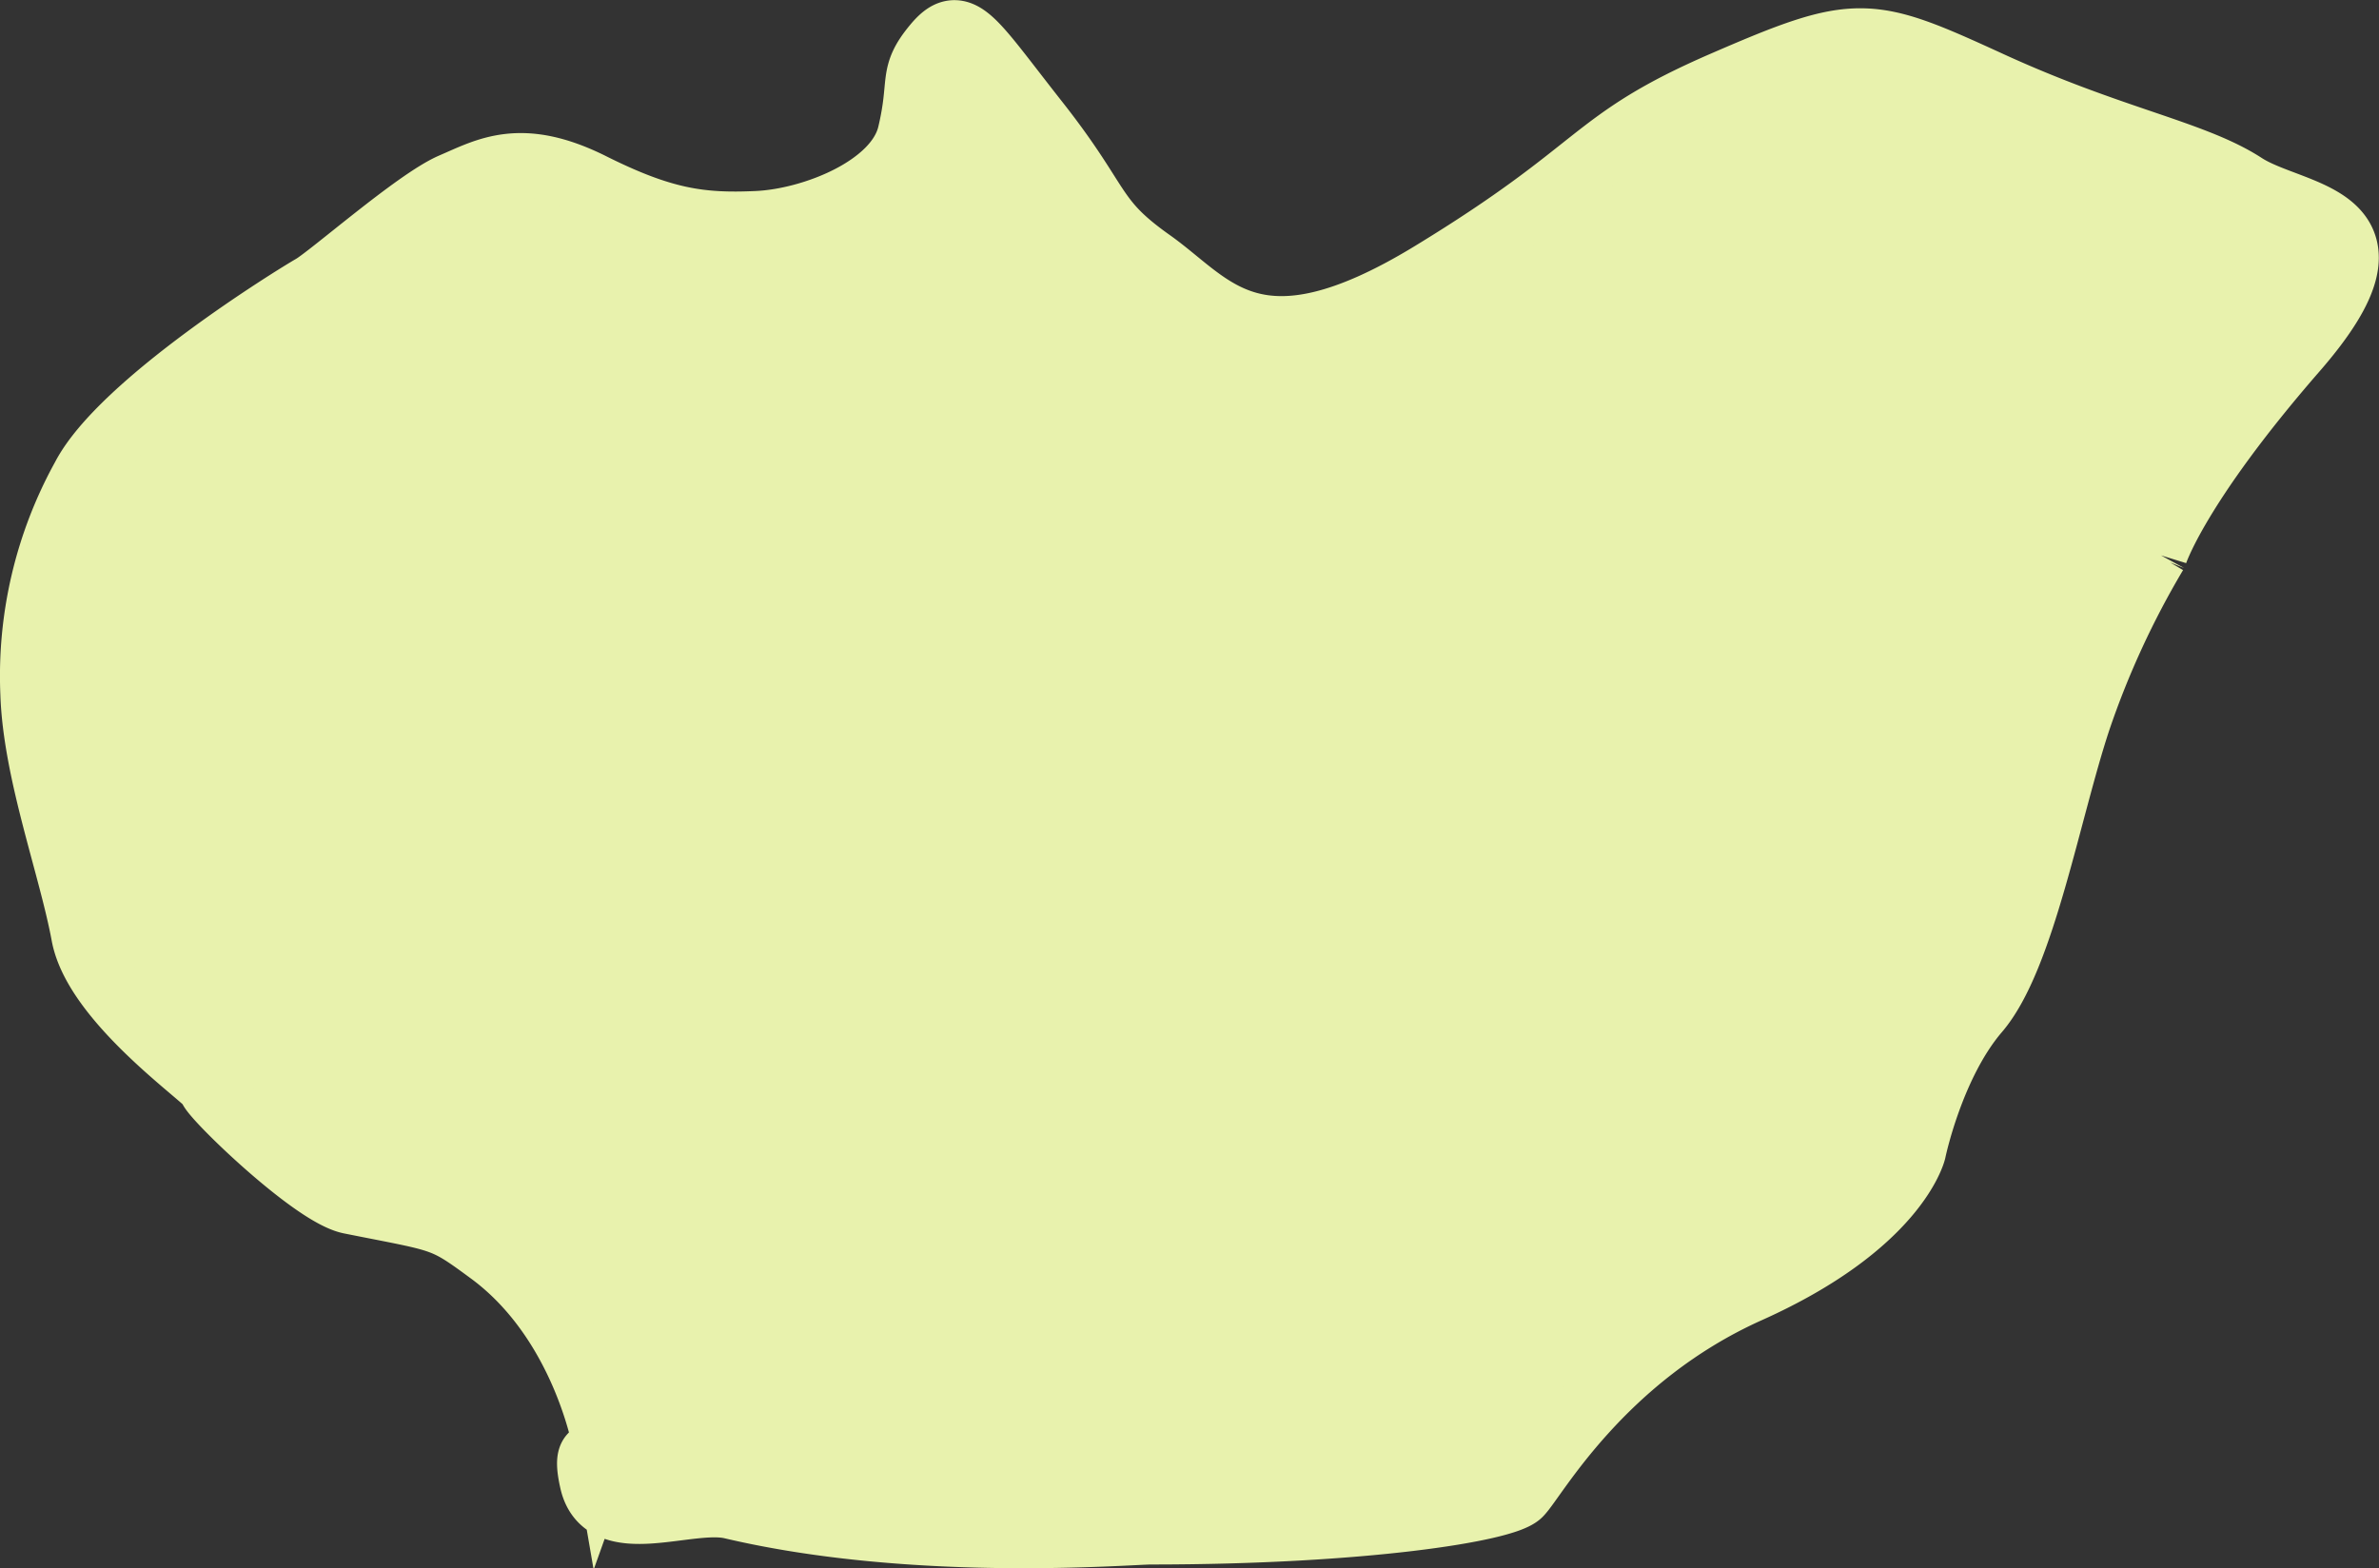 <svg xmlns="http://www.w3.org/2000/svg" width="187.156" height="123.375" viewBox="0 0 187.156 123.375">
  <rect x="0" y="0" width="187.156" height="123.375" fill="#333333" stroke="none"/>
  <defs>
    <style>
      .cls-1 {
        fill: #e8f2ad;
        stroke: #e8f2ad;
        stroke-width: 5.07px;
        fill-rule: evenodd;
      }
    </style>
  </defs>
  <path id="imereti" class="cls-1" d="M328,378s-1.65-9.584-9-15c-3.8-2.8-3.532-2.506-11-4-3-.6-11.2-8.6-11-9s-9-6.6-10-12-3.8-12.8-4-19a32.3,32.3,0,0,1,4-17c3-5.8,16.6-14.2,18-15s8.2-6.8,11-8,5.4-2.8,11,0,8.6,3.2,13,3,11-2.8,12-7,0-4.6,2-7,2.8-.6,8,6,4.2,7.6,9,11,8.2,9.4,22,1,12.4-10.4,23-15,11.4-4.4,21,0,16,5.4,20,8,13.4,2.2,4,13-11,16-11,16a69.018,69.018,0,0,0-6,13c-2.4,7.2-4.4,18.8-8,23s-5,11-5,11-1.4,5.8-13,11-16.8,14.8-18,16-12.255,3-29,3c-1.8,0-18.463,1.421-33-2-3.4-.8-10,2.4-11-2s2-.2,2-3S328,378,328,378Z" transform="translate(-280.438 -264.438)"/>
</svg>
